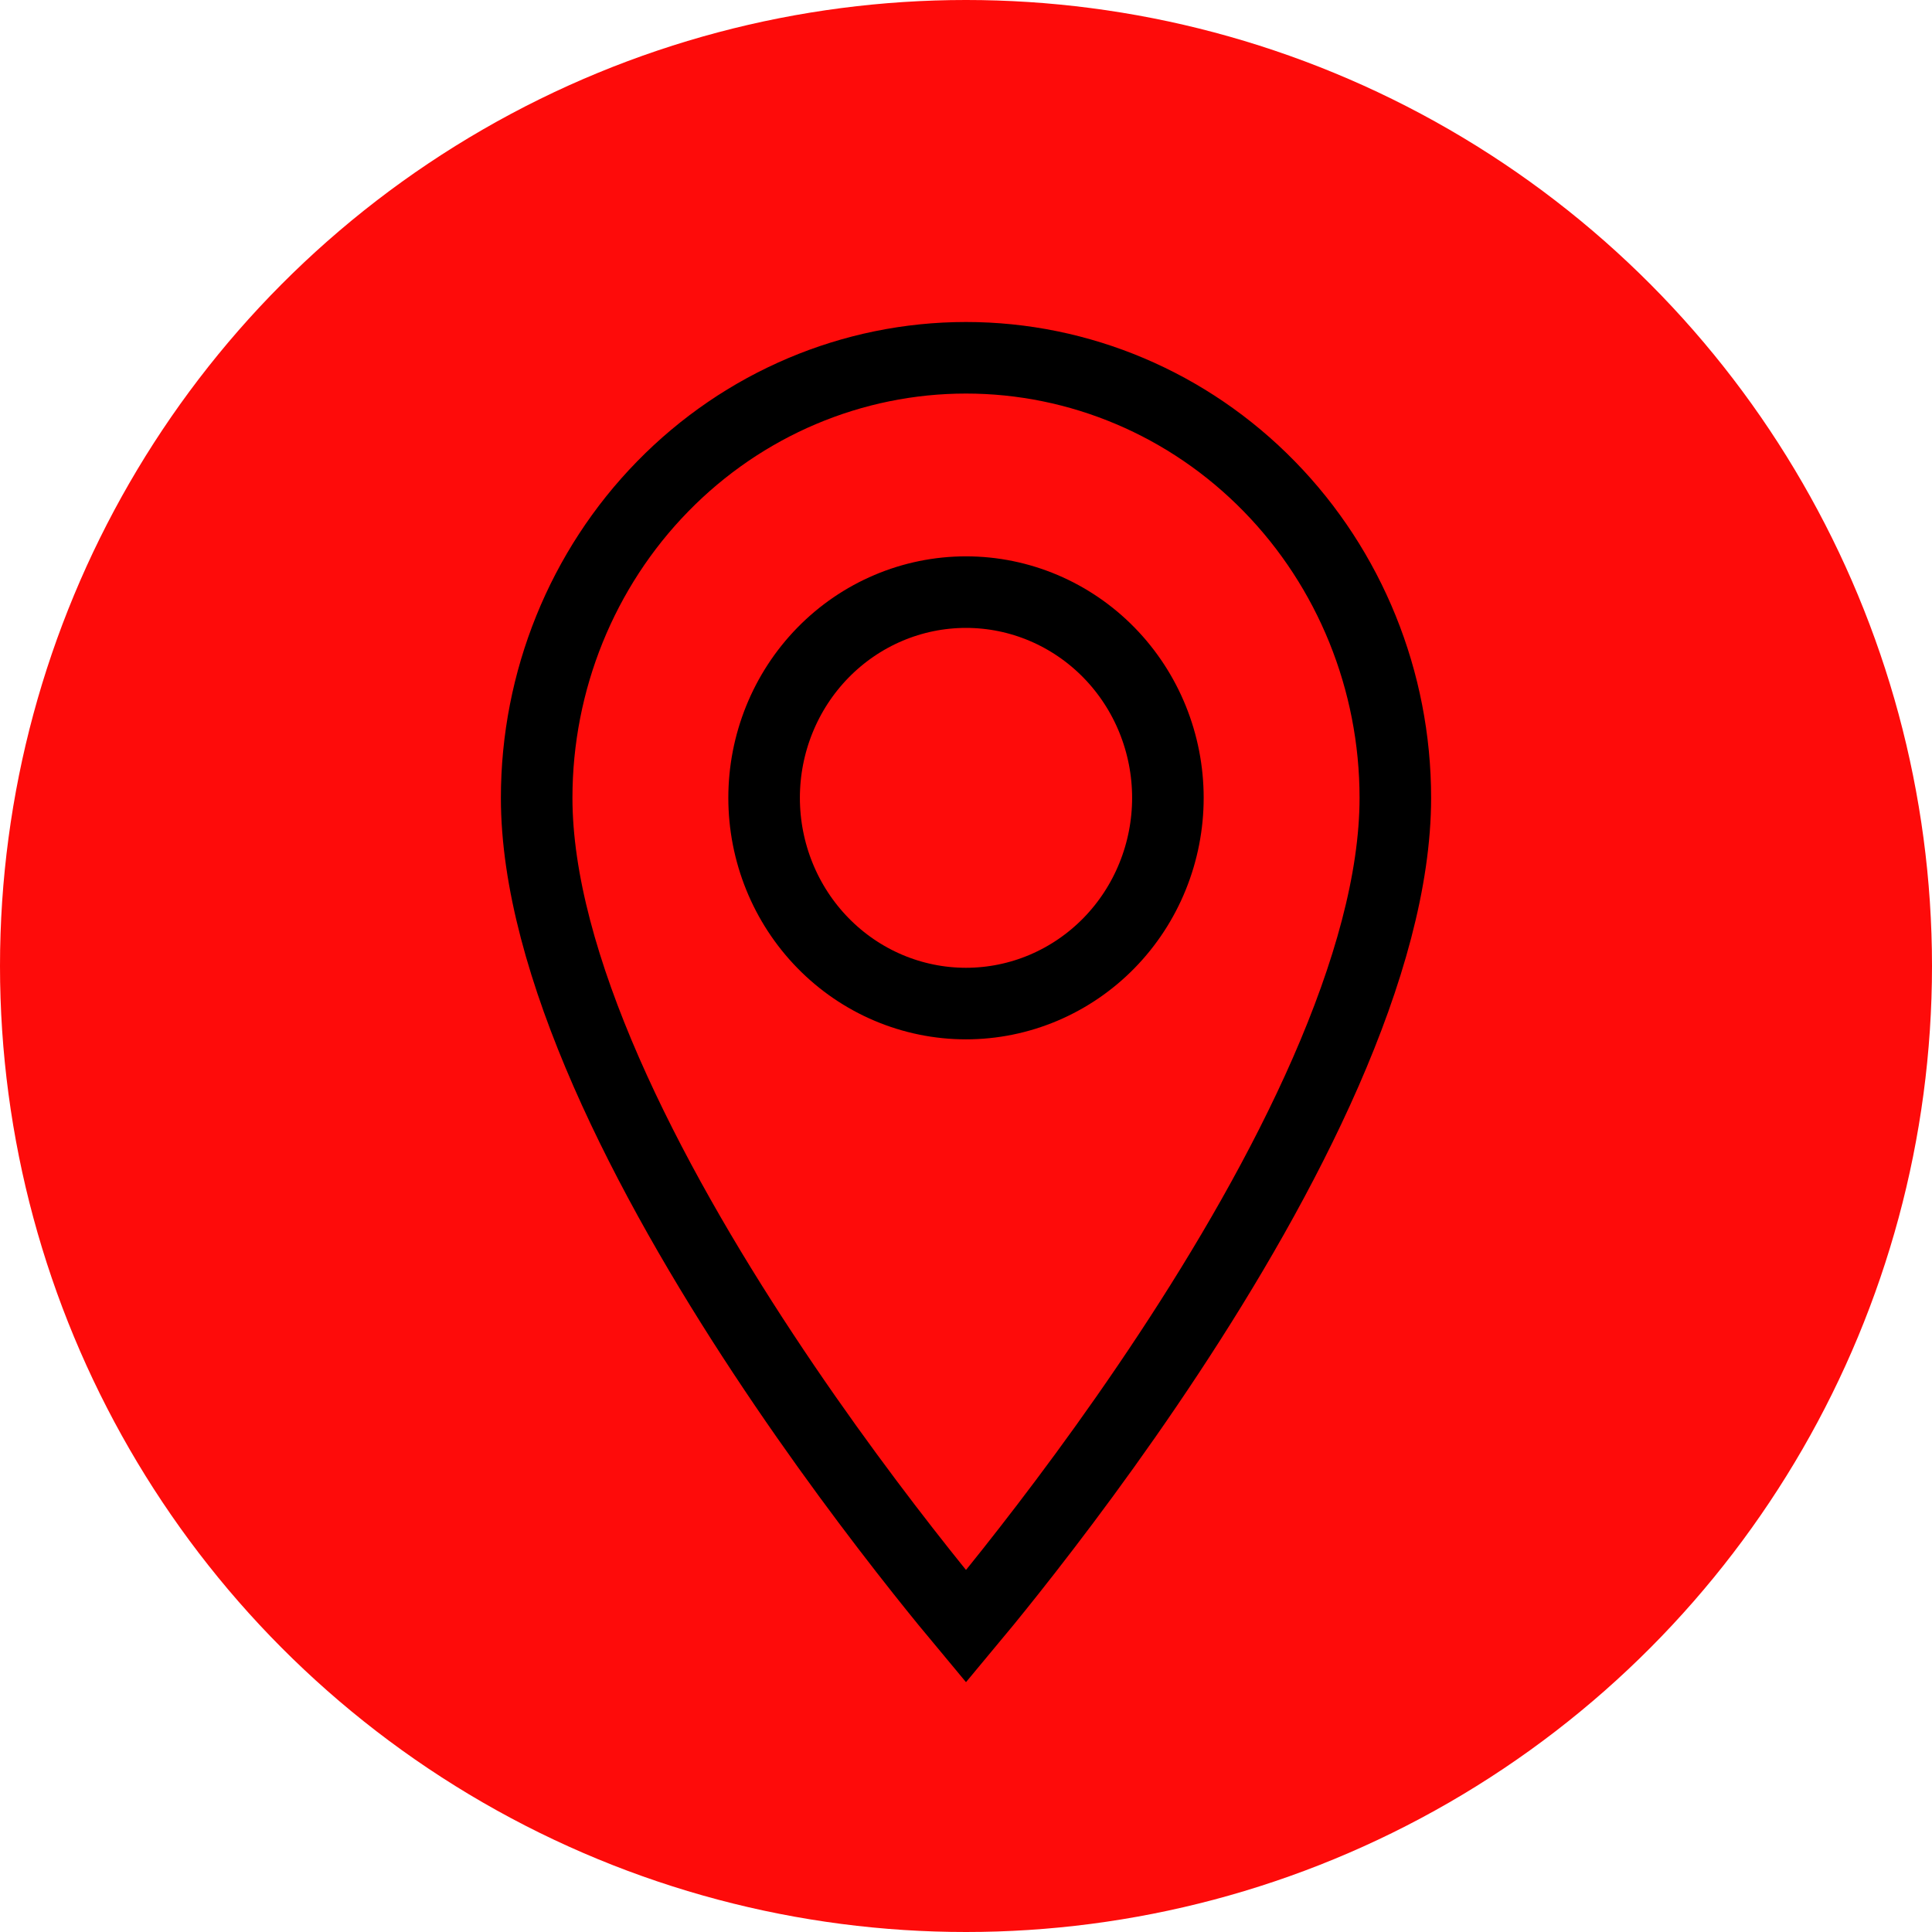 <svg width="54" height="54" viewBox="0 0 54 54" fill="none" xmlns="http://www.w3.org/2000/svg">
<circle cx="27" cy="27" r="27" fill="#FE0B0A"/>
<path d="M23.002 26.358C24.058 27.439 25.496 28.05 27 28.05C27.744 28.05 28.481 27.9 29.167 27.609C29.853 27.318 30.475 26.893 30.998 26.358C31.521 25.823 31.935 25.189 32.216 24.493C32.498 23.797 32.643 23.052 32.643 22.3C32.643 20.782 32.054 19.322 30.998 18.242C29.942 17.162 28.504 16.55 27 16.55C25.496 16.55 24.058 17.162 23.002 18.242C21.946 19.322 21.357 20.782 21.357 22.3C21.357 23.818 21.946 25.278 23.002 26.358ZM27 45.457C26.67 45.062 26.245 44.543 25.752 43.922C24.546 42.401 22.939 40.273 21.335 37.84C19.728 35.404 18.136 32.68 16.947 29.966C15.754 27.24 15 24.596 15 22.3C15 19.031 16.27 15.899 18.523 13.595C20.775 11.29 23.825 10 27 10C30.175 10 33.225 11.29 35.477 13.595C37.73 15.899 39 19.031 39 22.3C39 24.596 38.246 27.24 37.053 29.966C35.864 32.68 34.272 35.404 32.665 37.84C31.061 40.273 29.454 42.401 28.248 43.922C27.755 44.543 27.33 45.062 27 45.457Z" fill="#FE0B0A" stroke="black" stroke-width="2"/>
</svg>
